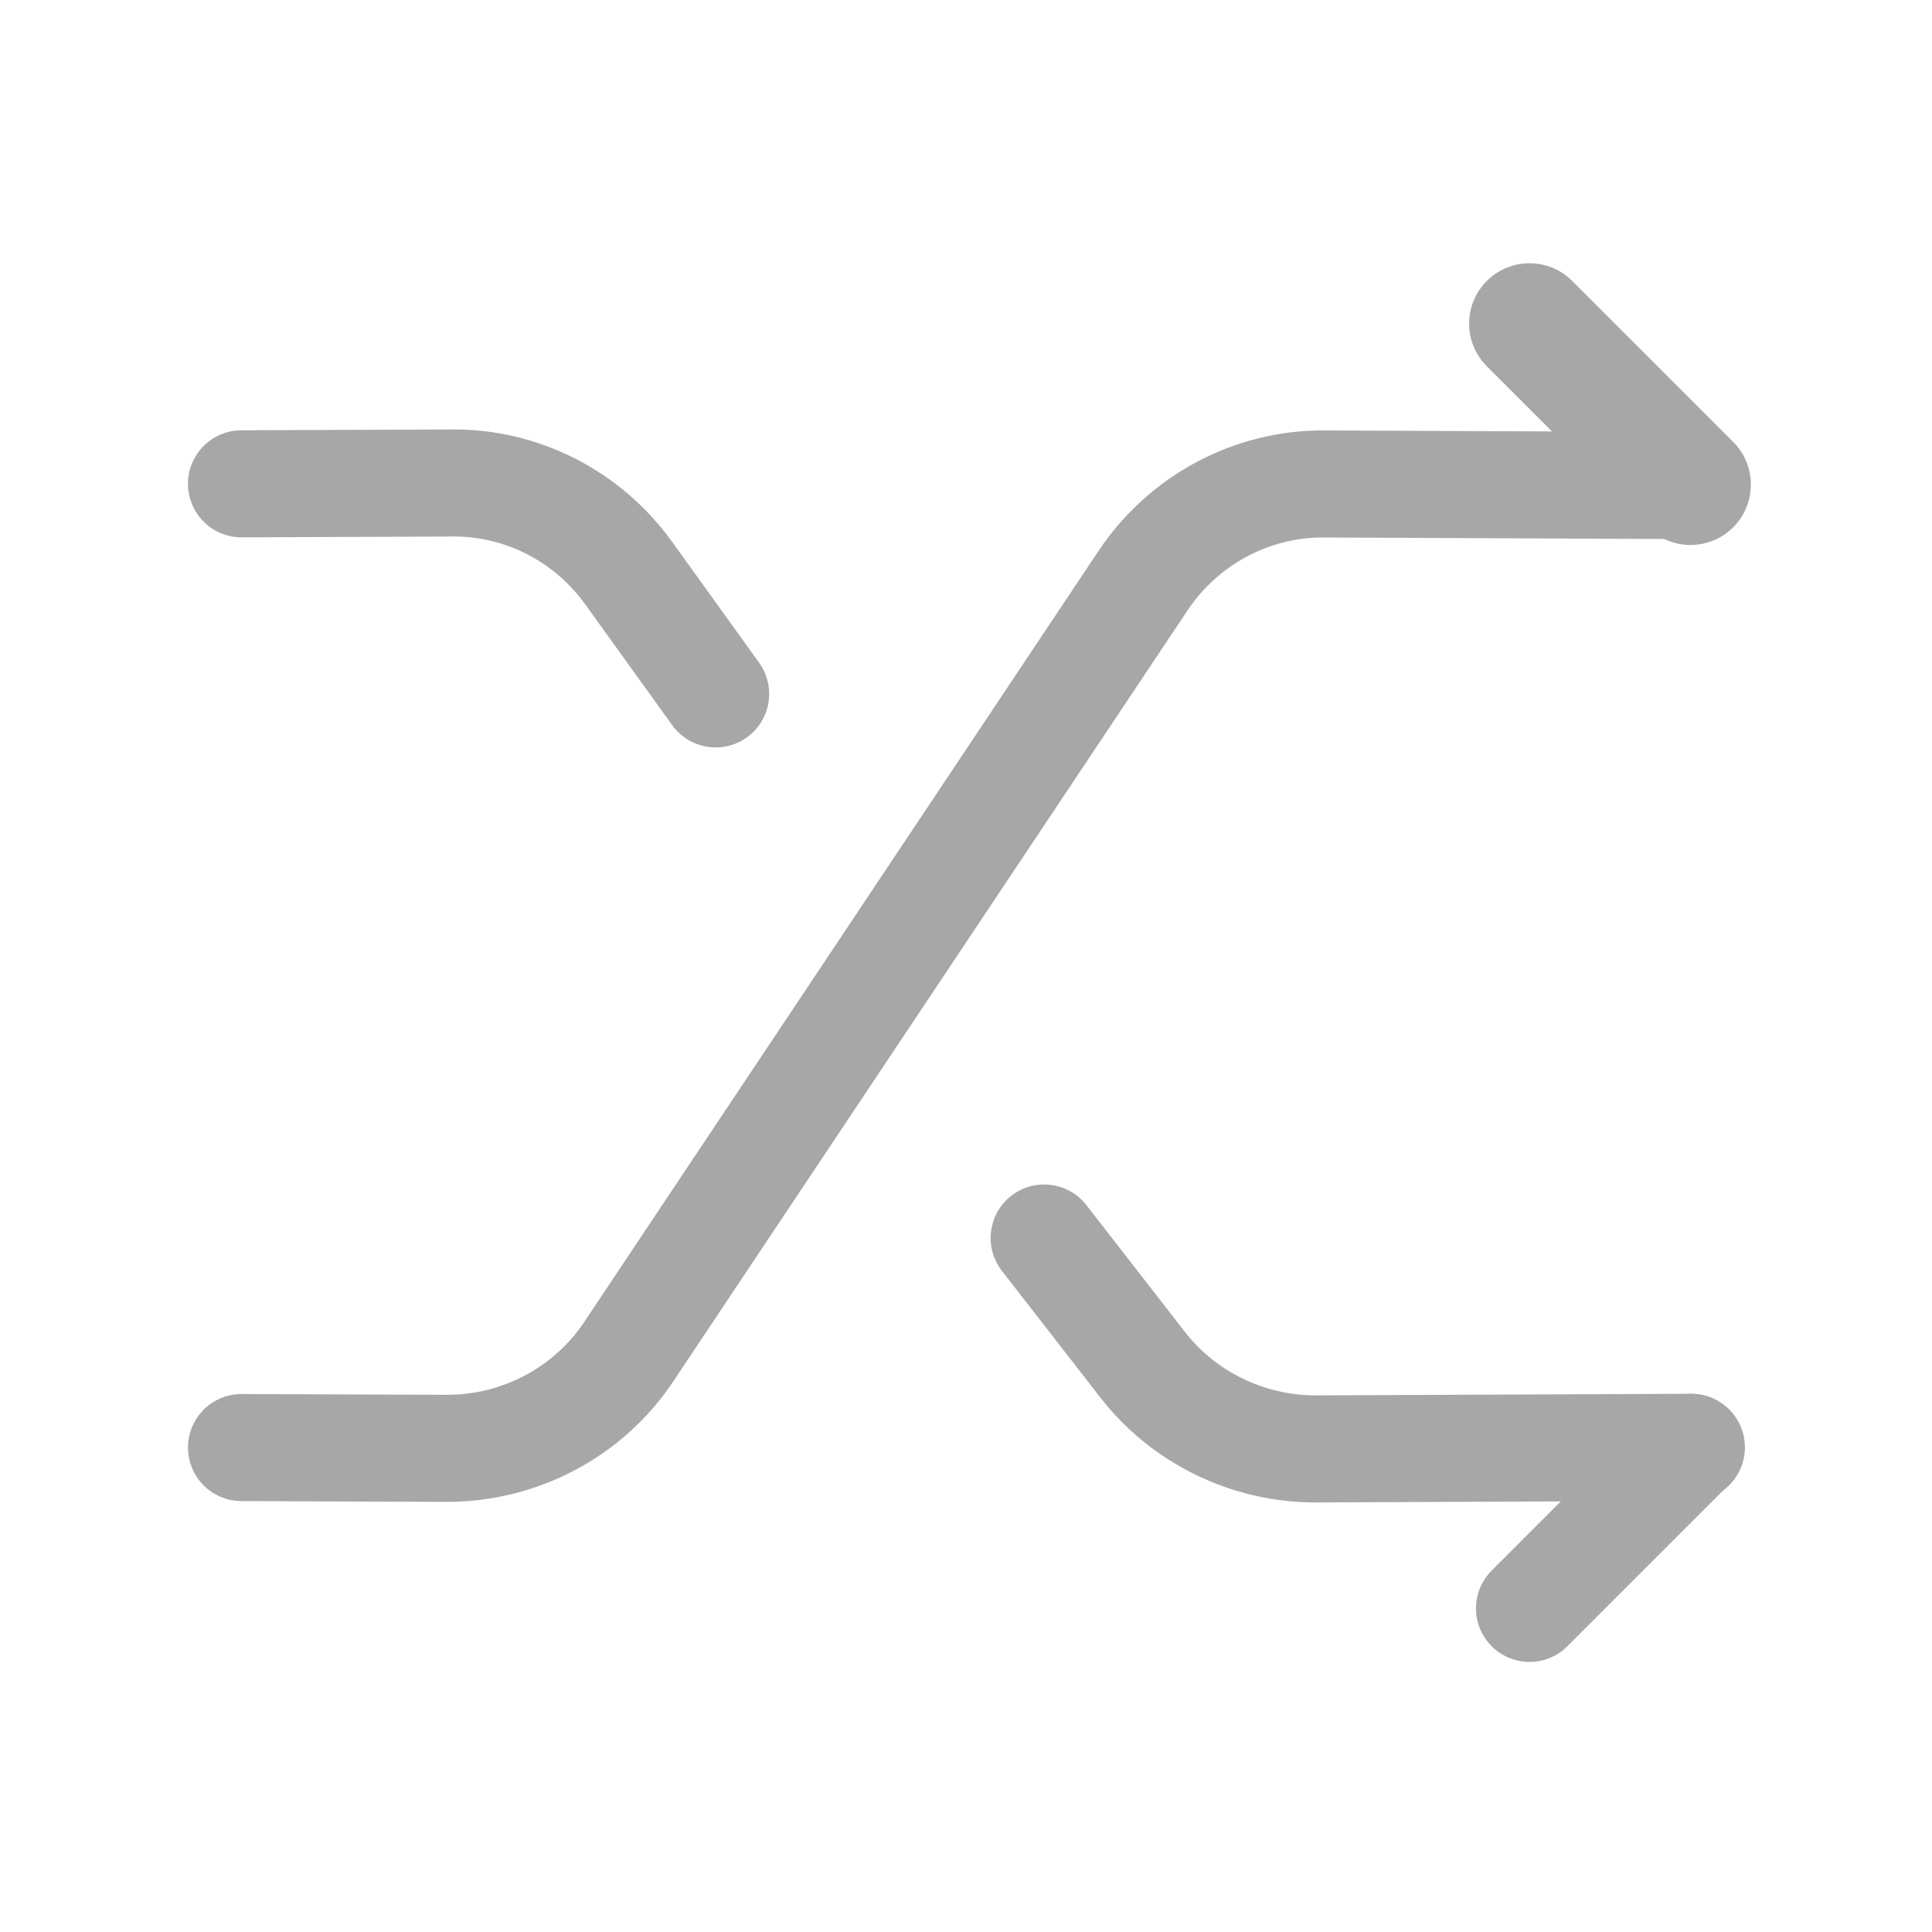 <svg width="24" height="24" viewBox="0 0 24 24" fill="none" xmlns="http://www.w3.org/2000/svg">
<path d="M3 17.982L5.55 17.992C6.46 17.992 7.31 17.542 7.81 16.792L14.2 7.212C14.7 6.462 15.55 6.002 16.46 6.012L21.01 6.032" stroke="#A7A7A7" stroke-width="1.33" stroke-linecap="round" stroke-linejoin="round"/>
<path d="M8.89 8.62L7.81 7.12C7.3 6.41 6.48 5.99 5.61 6L3 6.01" stroke="#A7A7A7" stroke-width="1.33" stroke-linecap="round" stroke-linejoin="round"/>
<path d="M19 19.98L21 17.98" stroke="#A7A7A7" stroke-width="1.33" stroke-linecap="round" stroke-linejoin="round"/>
<path d="M12.971 15.379L14.191 16.949C14.701 17.609 15.501 17.999 16.341 17.999L21.011 17.979" stroke="#A7A7A7" stroke-width="1.33" stroke-linecap="round" stroke-linejoin="round"/>
<path d="M21 6.02L19 4.02" stroke="#A7A7A7" stroke-width="1.5" stroke-linecap="round" stroke-linejoin="round"/>
</svg>
